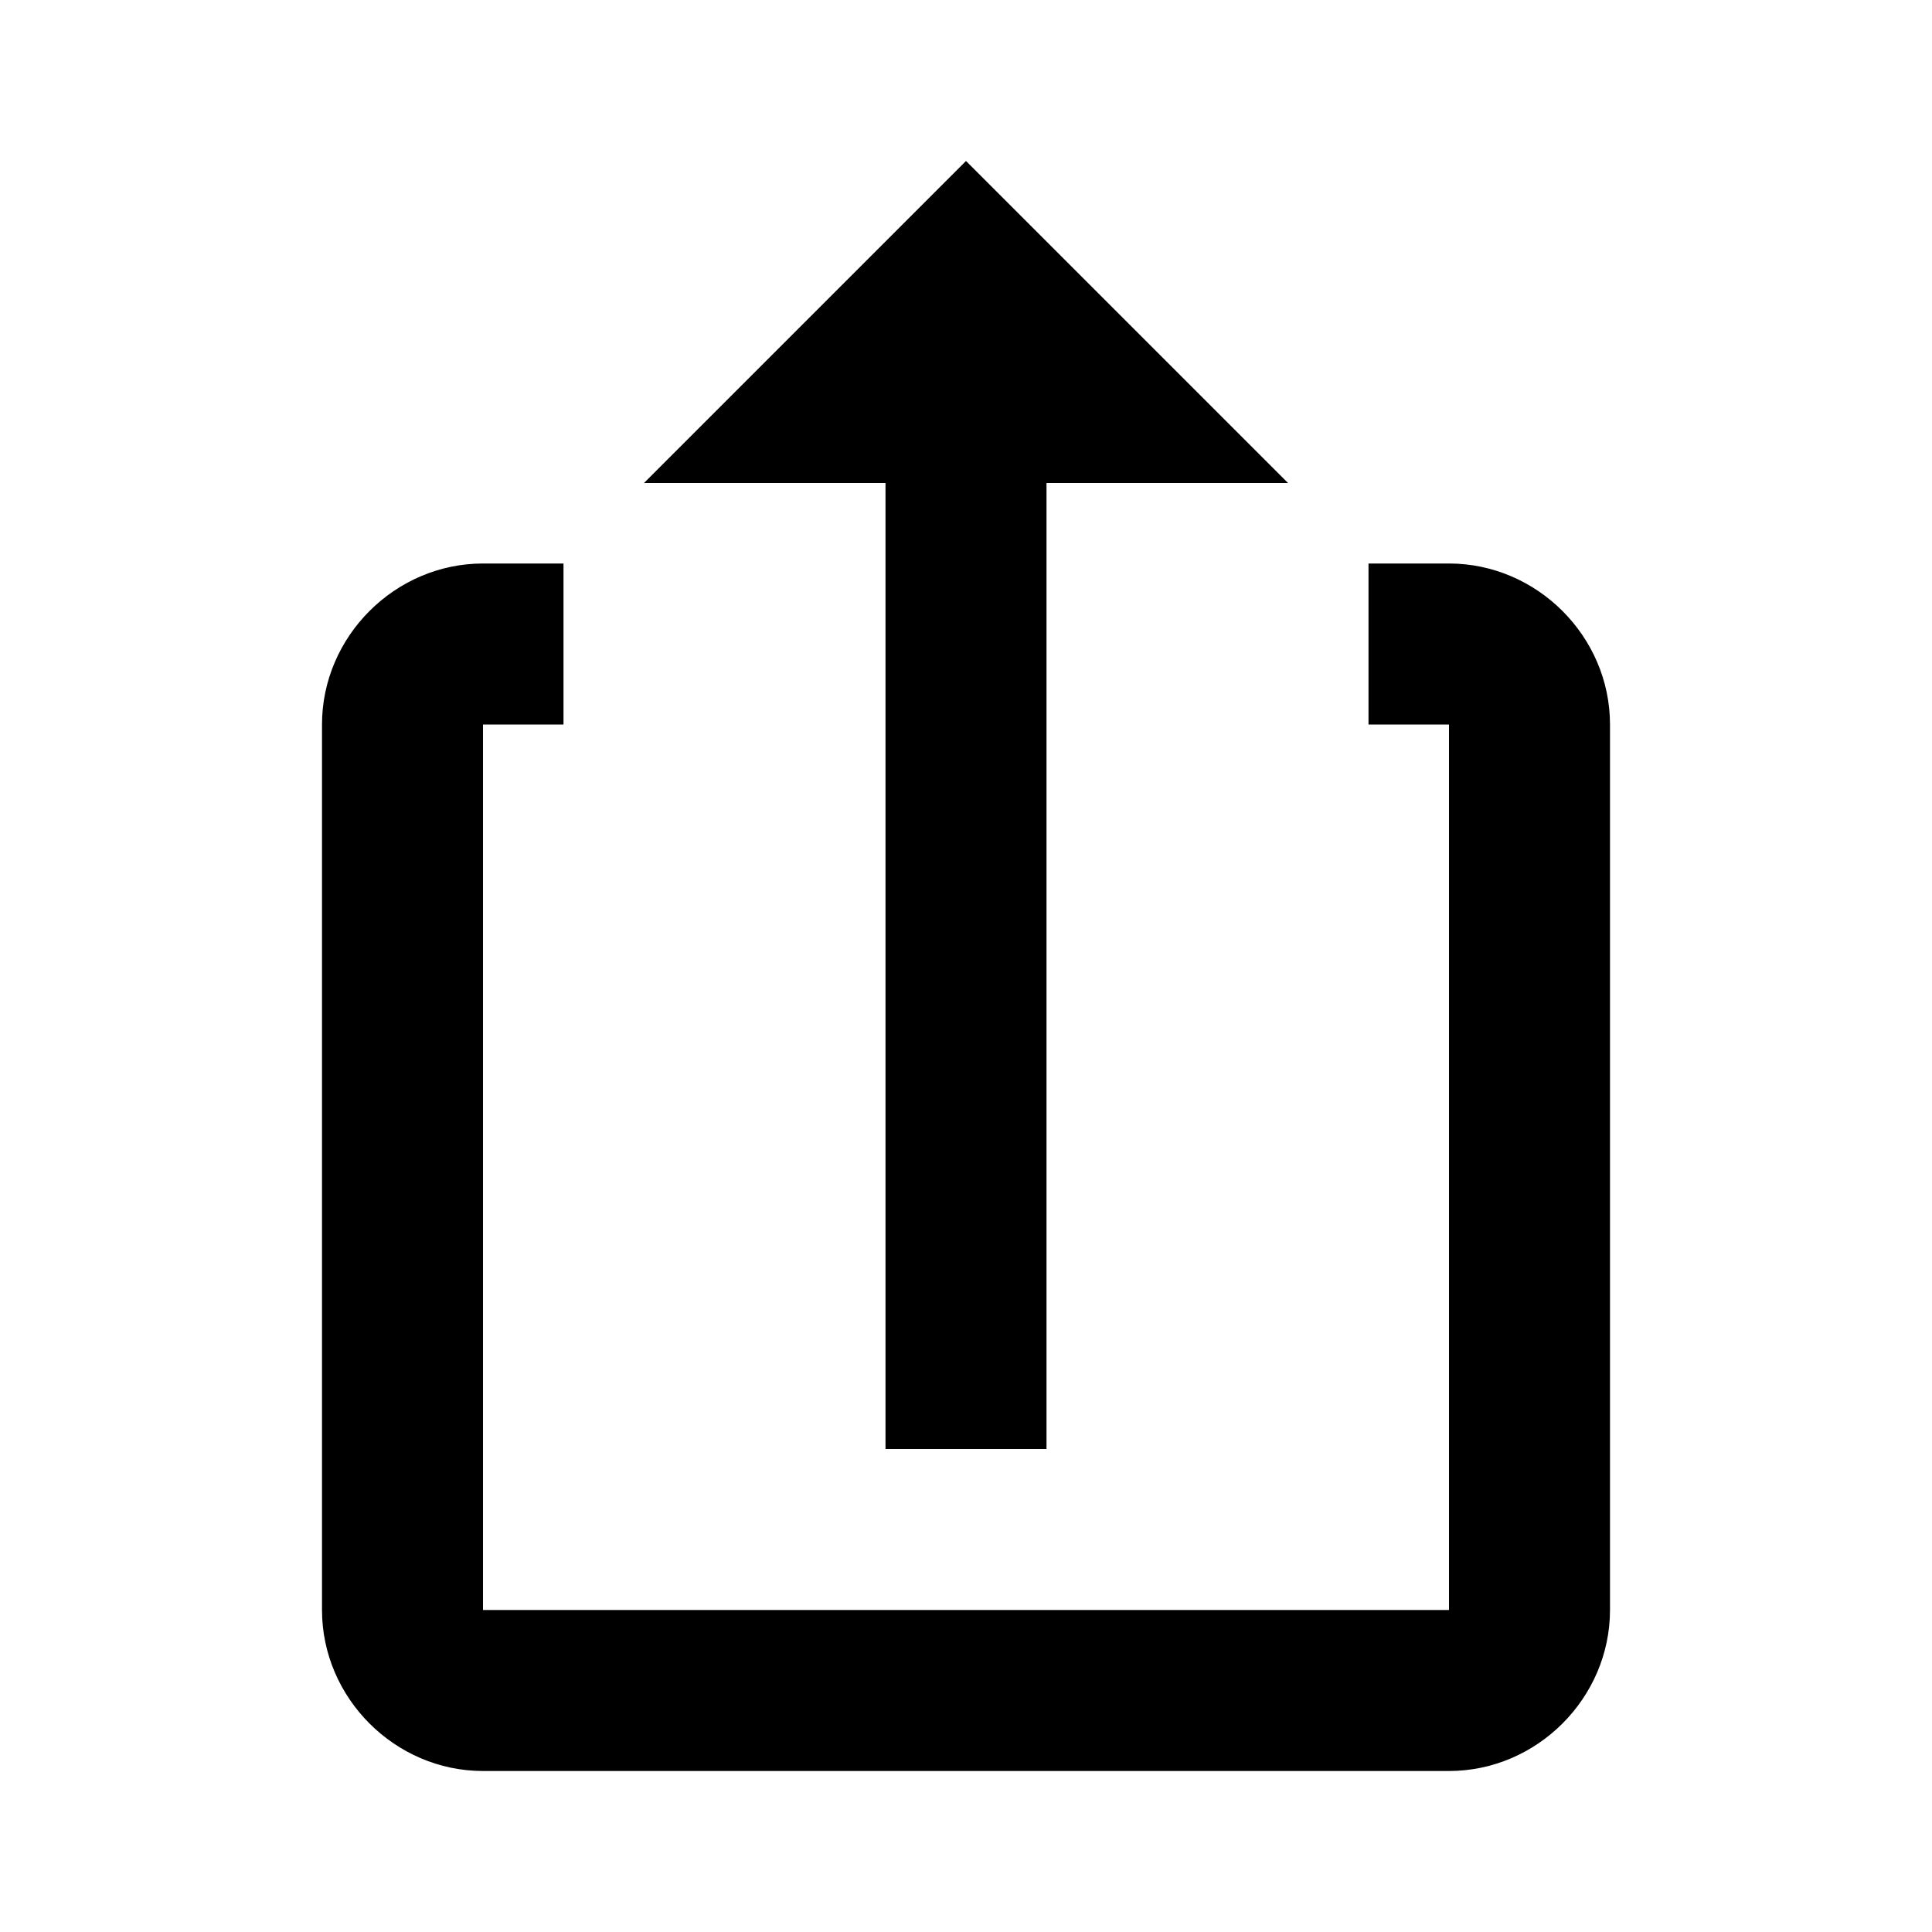 <svg fill="#000000" xmlns="http://www.w3.org/2000/svg"  viewBox="0 0 24 24" width="48px" height="48px"><path d="M 12 2 L 8 6 L 11 6 L 11 18 L 13 18 L 13 6 L 16 6 L 12 2 z M 6 7 C 4.907 7 4 7.907 4 9 L 4 20 C 4 21.093 4.907 22 6 22 L 18 22 C 19.093 22 20 21.093 20 20 L 20 9 C 20 7.907 19.093 7 18 7 L 17 7 L 17 9 L 18 9 L 18 20 L 6 20 L 6 9 L 7 9 L 7 7 L 6 7 z"/></svg>